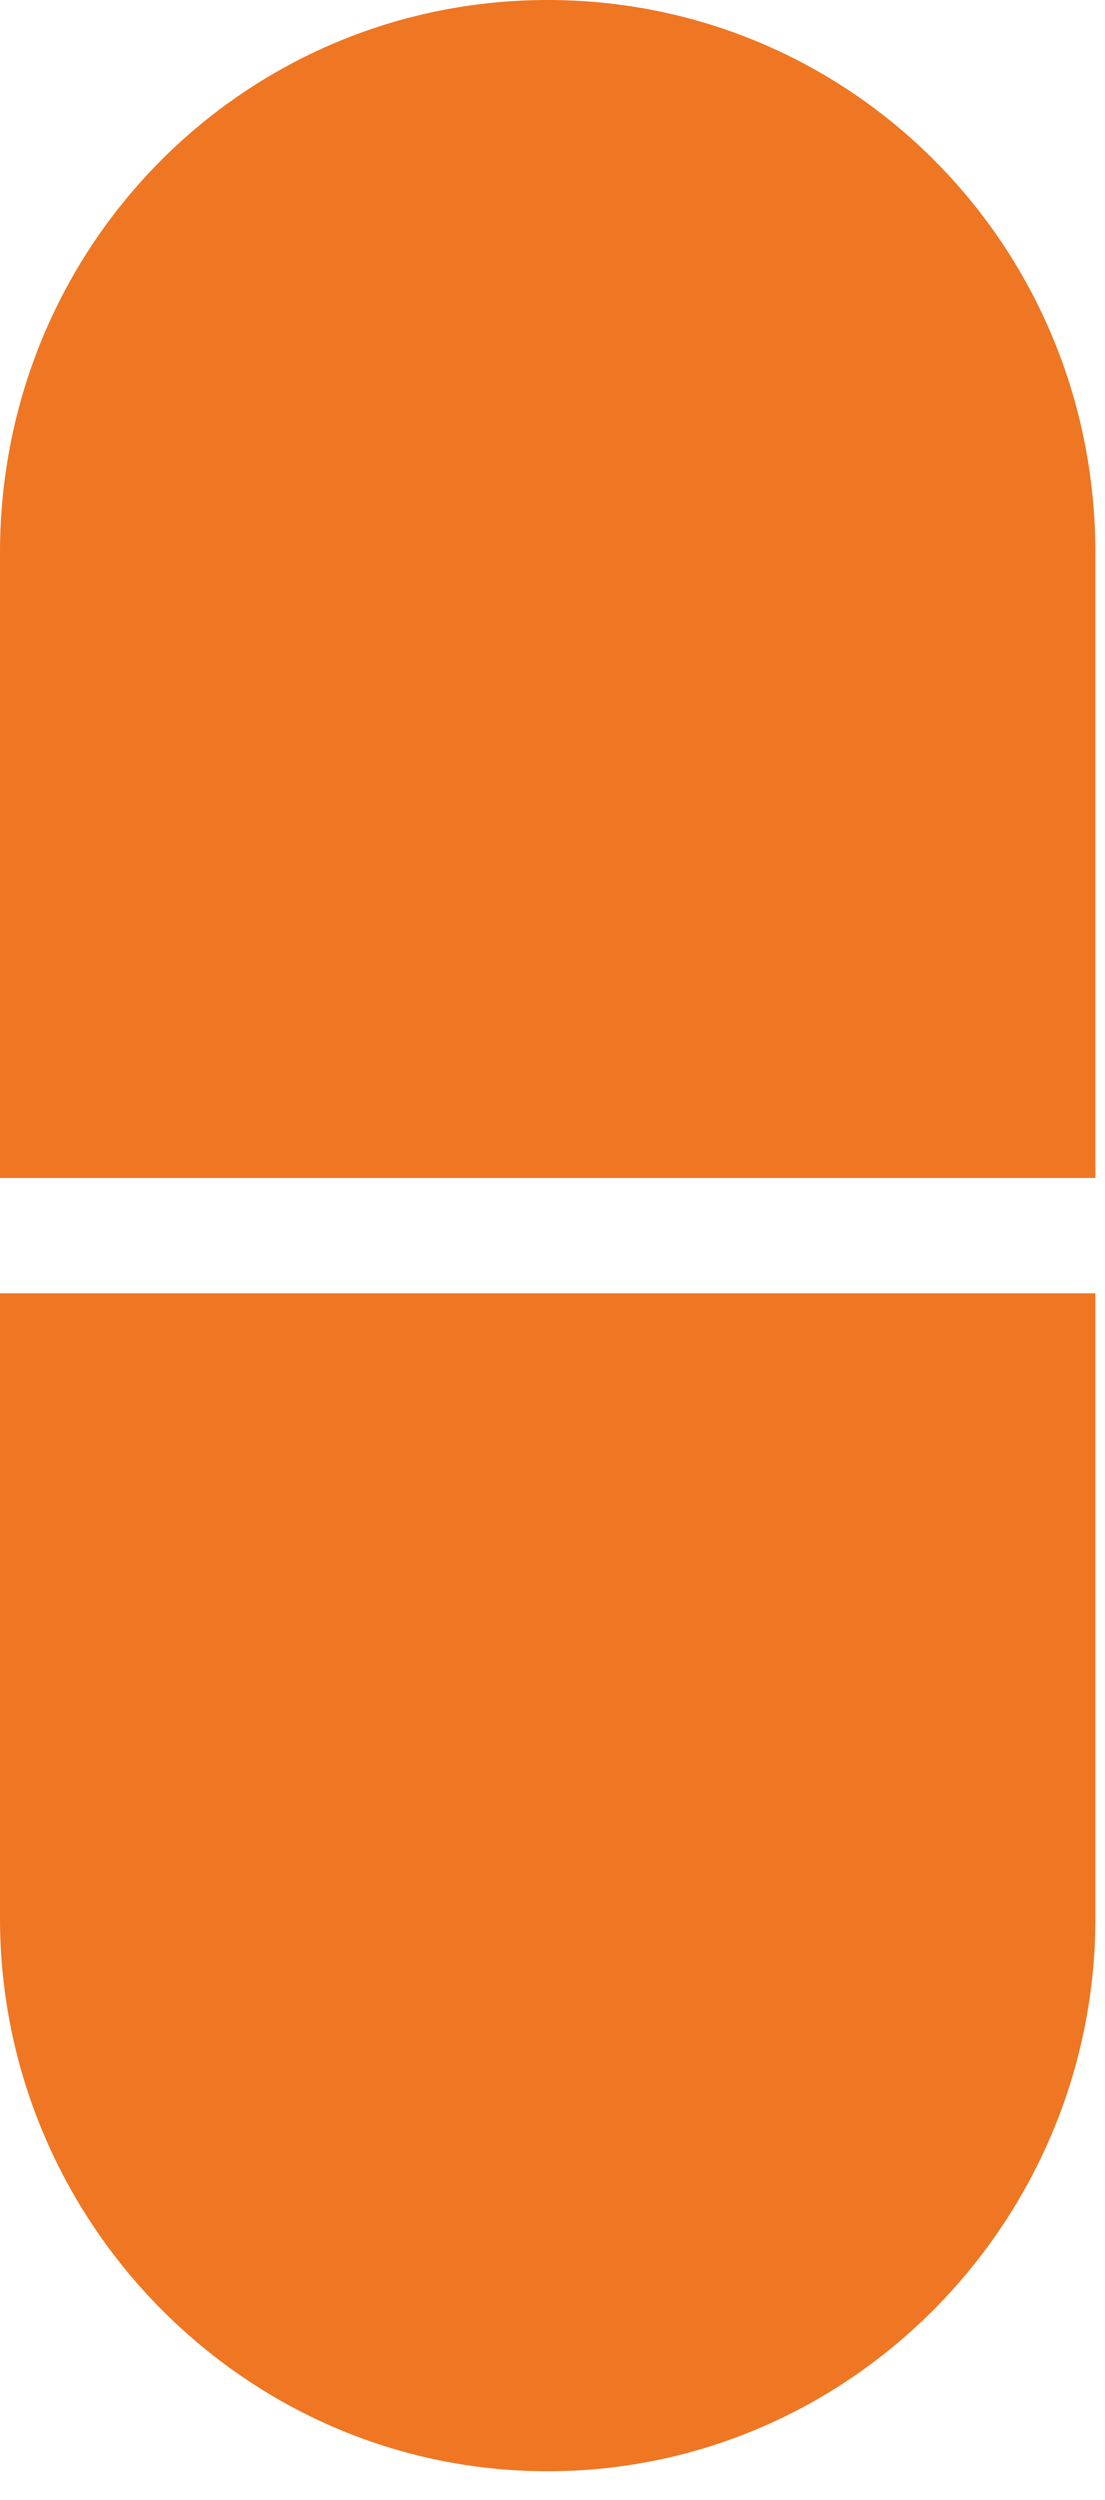 <svg version="1.2" xmlns="http://www.w3.org/2000/svg" viewBox="0 0 23 52" width="23" height="52">
	<title>New Project</title>
	<style>
		.s0 { fill: #ef7622 } 
	</style>
	<path id="Path 4922" class="s0" d="m0 26.9h22.8v13c0 6.3-5.1 11.5-11.4 11.5-6.3 0-11.4-5.2-11.4-11.5zm22.8-2.4h-22.8v-13c0-6.4 5.1-11.5 11.4-11.5 6.3 0 11.4 5.1 11.4 11.5z"/>
</svg>